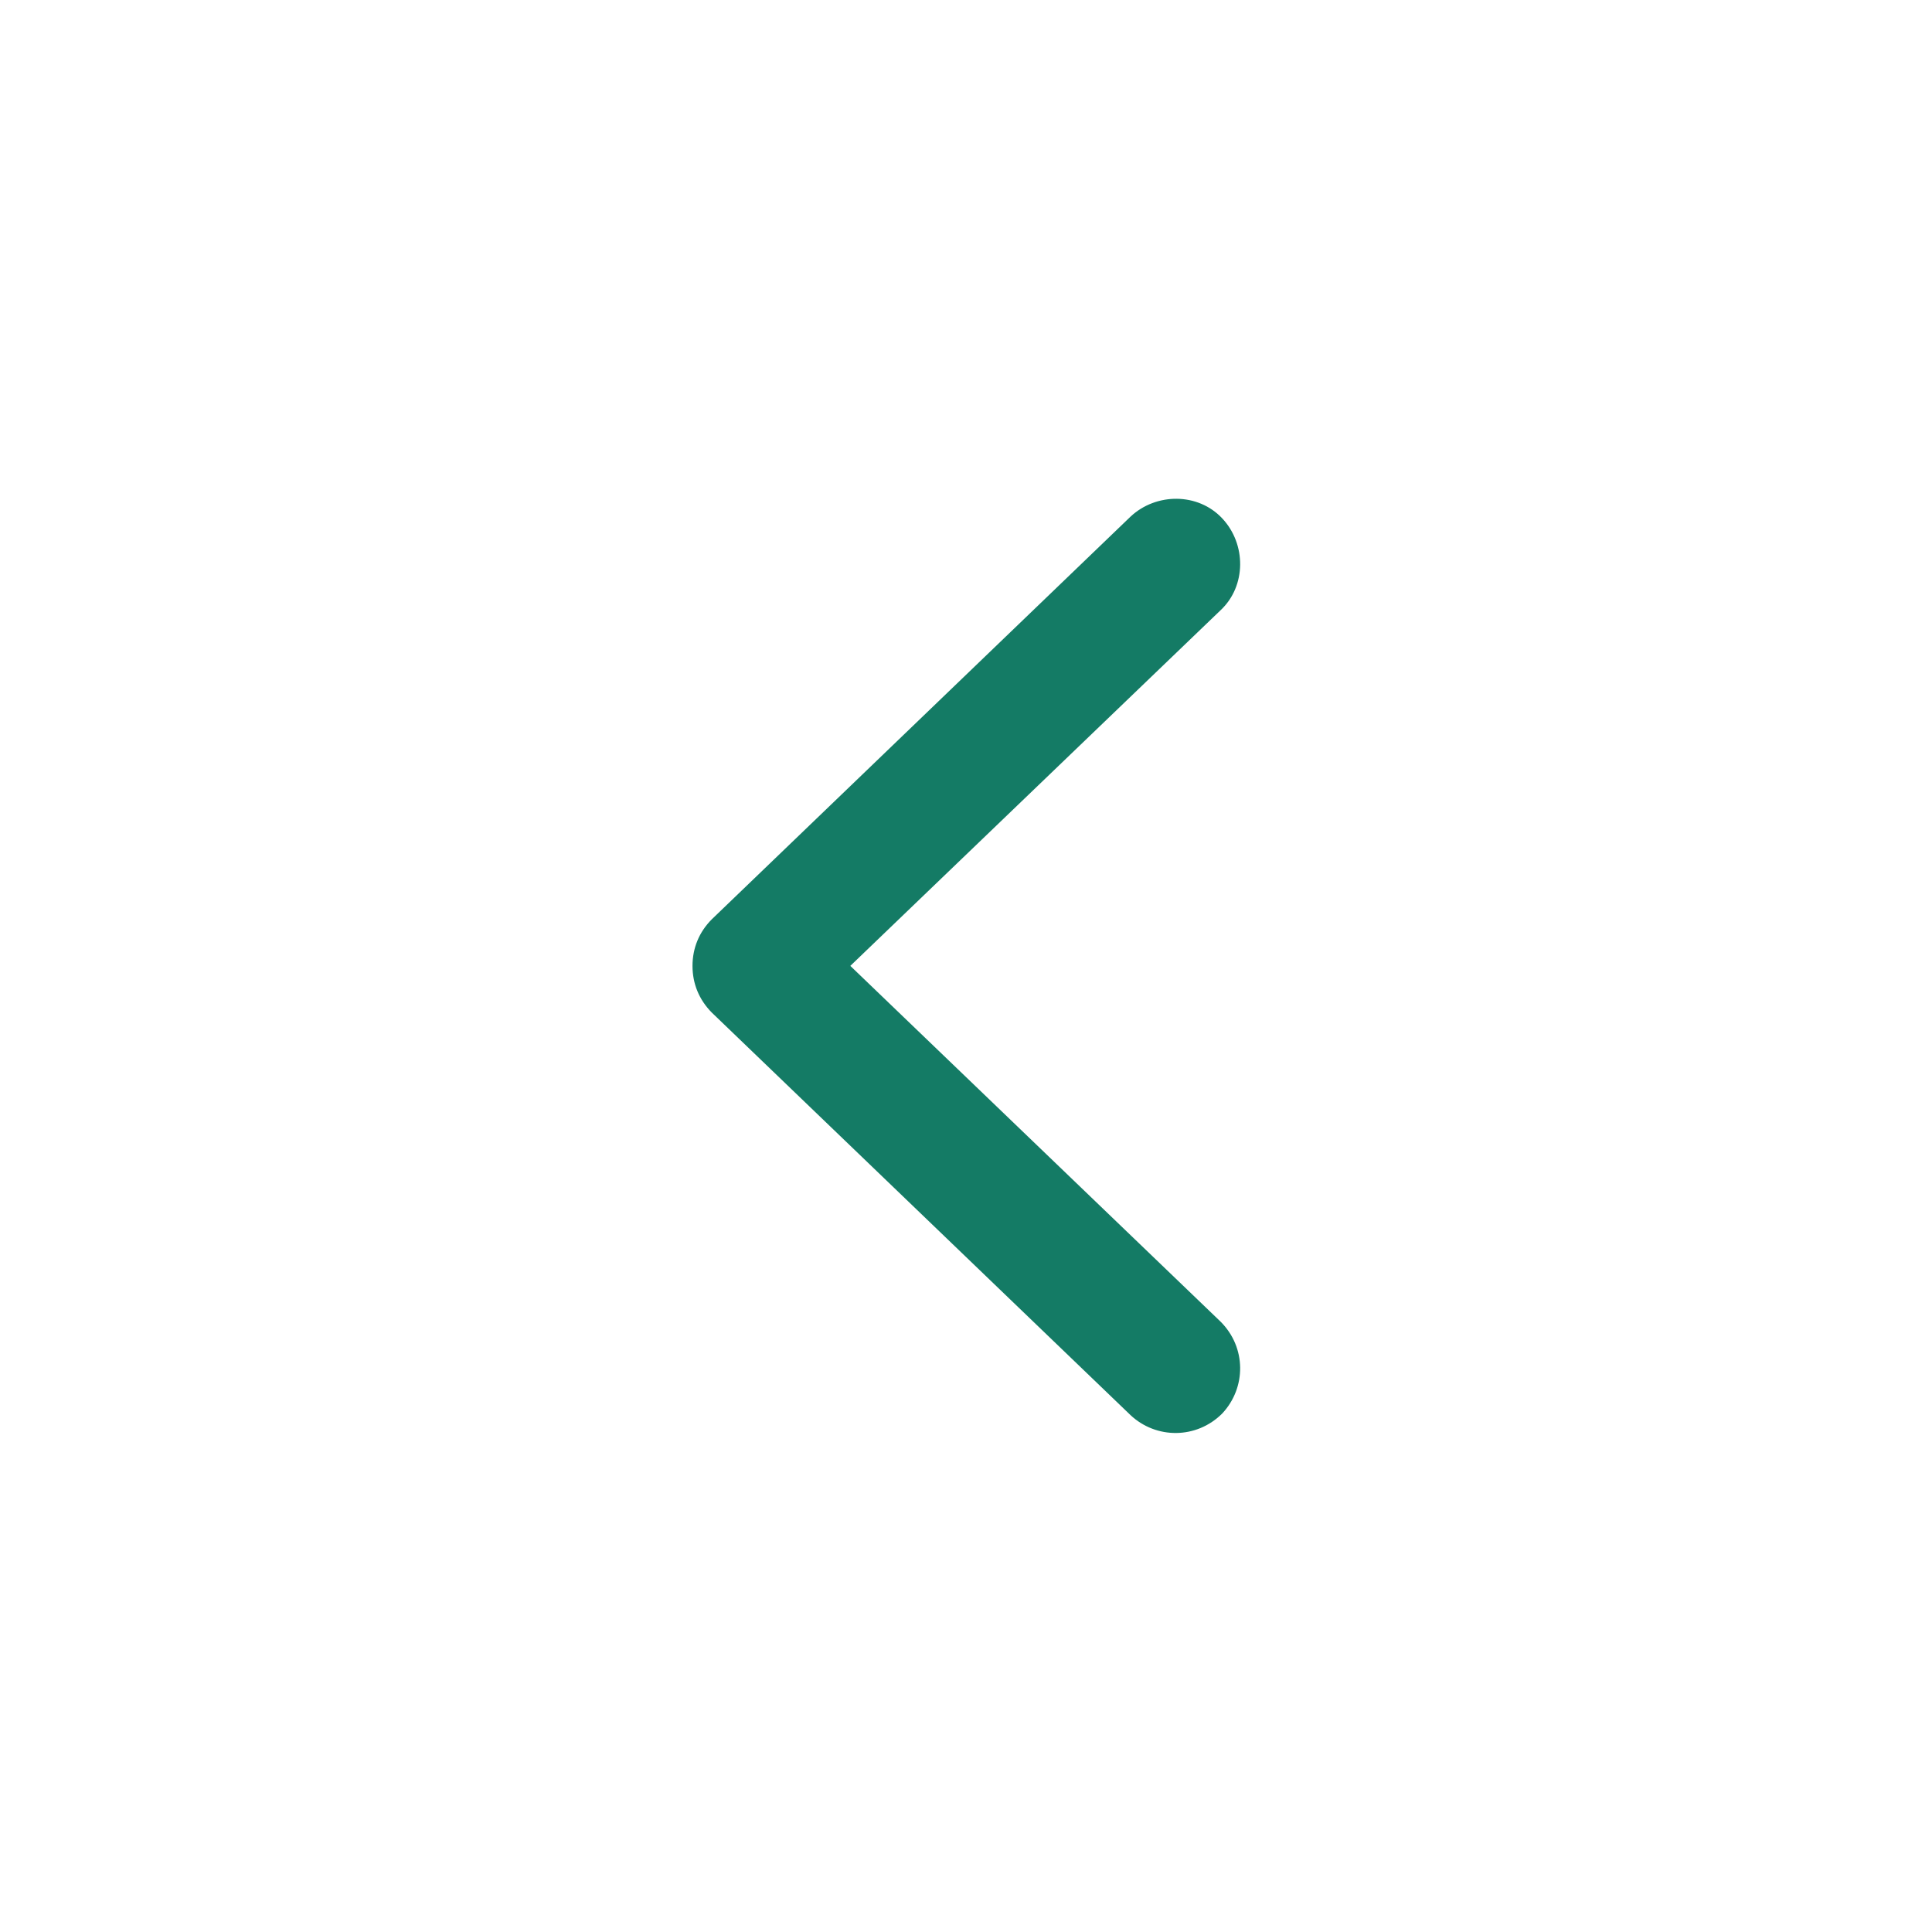 <svg width="16" height="16" viewBox="0 0 16 16" fill="none" xmlns="http://www.w3.org/2000/svg">
<path d="M5.735 7.999C5.735 8.146 5.789 8.279 5.895 8.386L9.362 11.719C9.575 11.919 9.909 11.919 10.122 11.706C10.322 11.492 10.322 11.159 10.109 10.946L7.042 7.999L10.109 5.053C10.322 4.853 10.322 4.506 10.122 4.293C9.922 4.079 9.575 4.079 9.362 4.279L5.895 7.613C5.789 7.719 5.735 7.853 5.735 7.999Z" fill="#147B65"/>
</svg>
